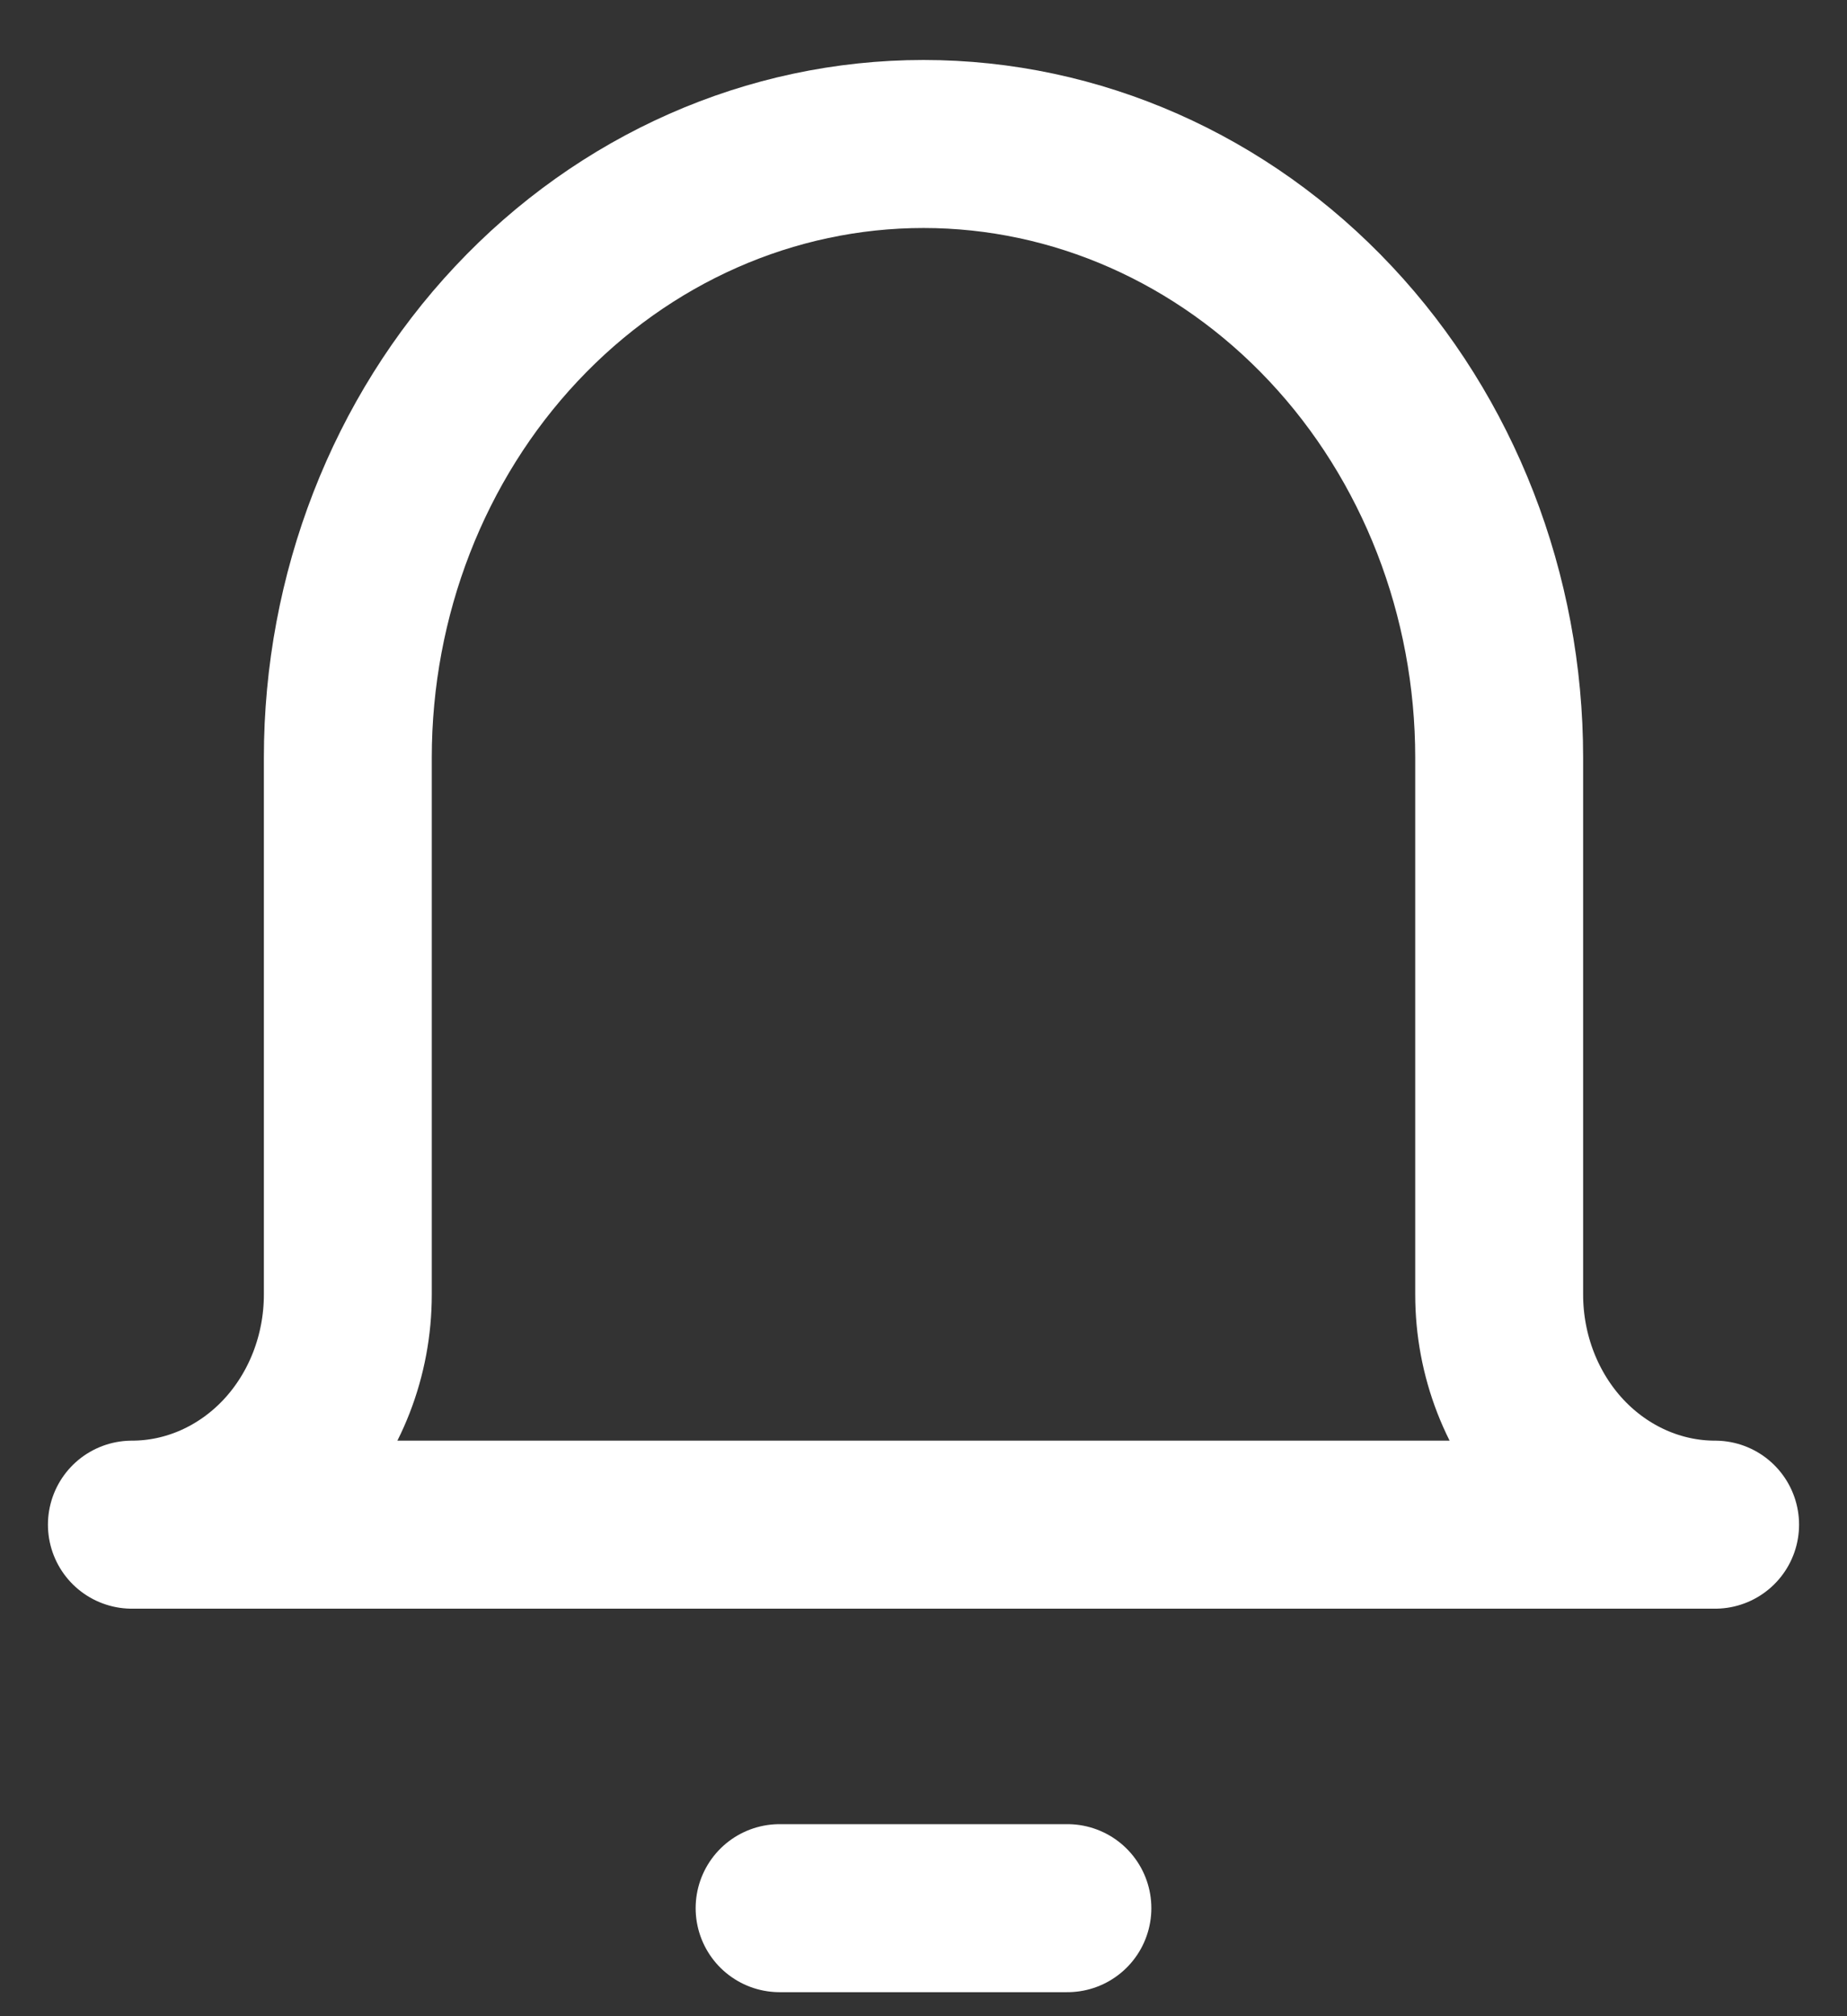 <svg width="22" height="24" viewBox="0 0 22 24" fill="none" xmlns="http://www.w3.org/2000/svg">
<rect x="0" y="0" width="22" height="24" fill="#333333" stroke="none"/>
<path d="M9.286 22.714H12.714" stroke="white" stroke-width="2" stroke-linecap="round" stroke-linejoin="round"/>
<path d="M17.857 9.019C17.857 7.081 17.135 5.223 15.849 3.854C14.563 2.484 12.819 1.714 11 1.714C9.181 1.714 7.437 2.484 6.151 3.854C4.865 5.223 4.143 7.081 4.143 9.019V15.41C4.143 16.136 3.872 16.833 3.39 17.347C2.907 17.86 2.253 18.149 1.571 18.149H20.429C19.747 18.149 19.093 17.86 18.61 17.347C18.128 16.833 17.857 16.136 17.857 15.41V9.019Z" stroke="white" stroke-width="2" stroke-linecap="round" stroke-linejoin="round"/>
</svg>
